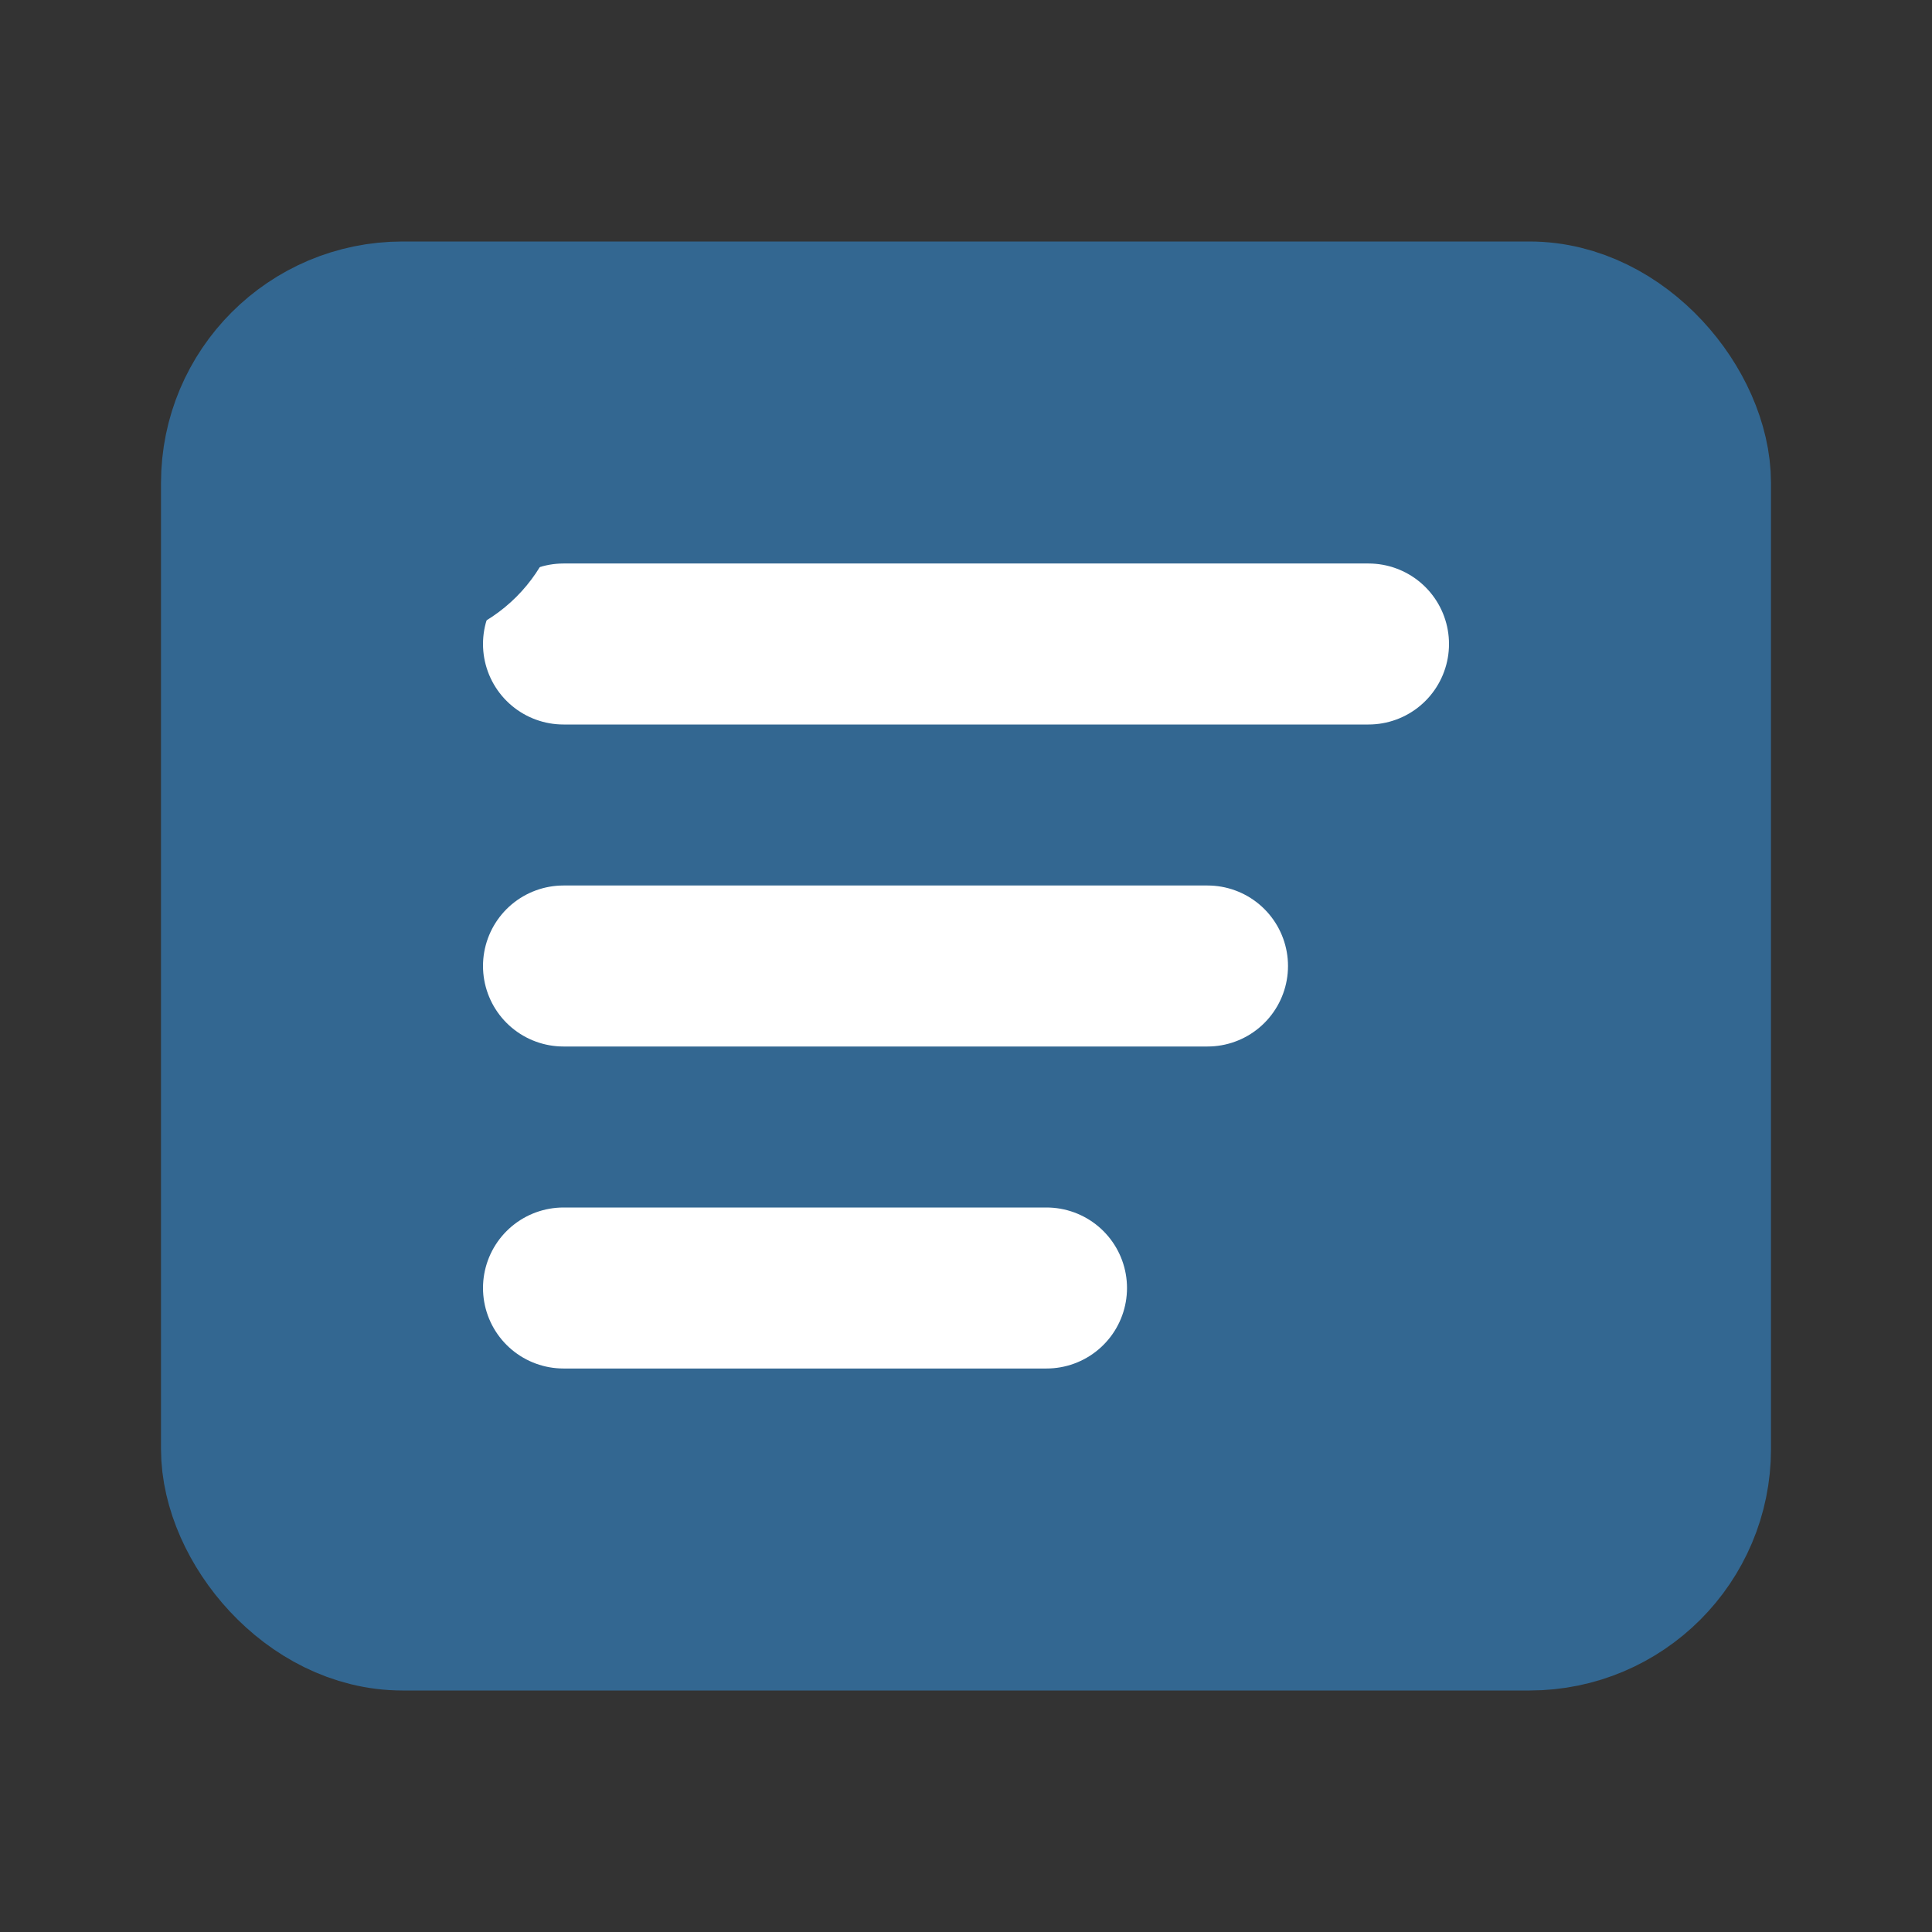<svg xmlns="http://www.w3.org/2000/svg" width="64" height="64" viewBox="0 0 24 24" fill="none" stroke="#336791" stroke-width="2" stroke-linecap="round" stroke-linejoin="round">
  <rect x="0" y="0" width="24" height="24" fill="#333333" stroke="none"/>
  <rect x="3" y="4" width="18" height="16" rx="2" fill="#336791"/>
  <line x1="7" y1="8" x2="17" y2="8" stroke="white"/>
  <line x1="7" y1="12" x2="15" y2="12" stroke="white"/>
  <line x1="7" y1="16" x2="13" y2="16" stroke="white"/>
  <circle cx="5" cy="6" r="1" fill="white"/>
</svg>
